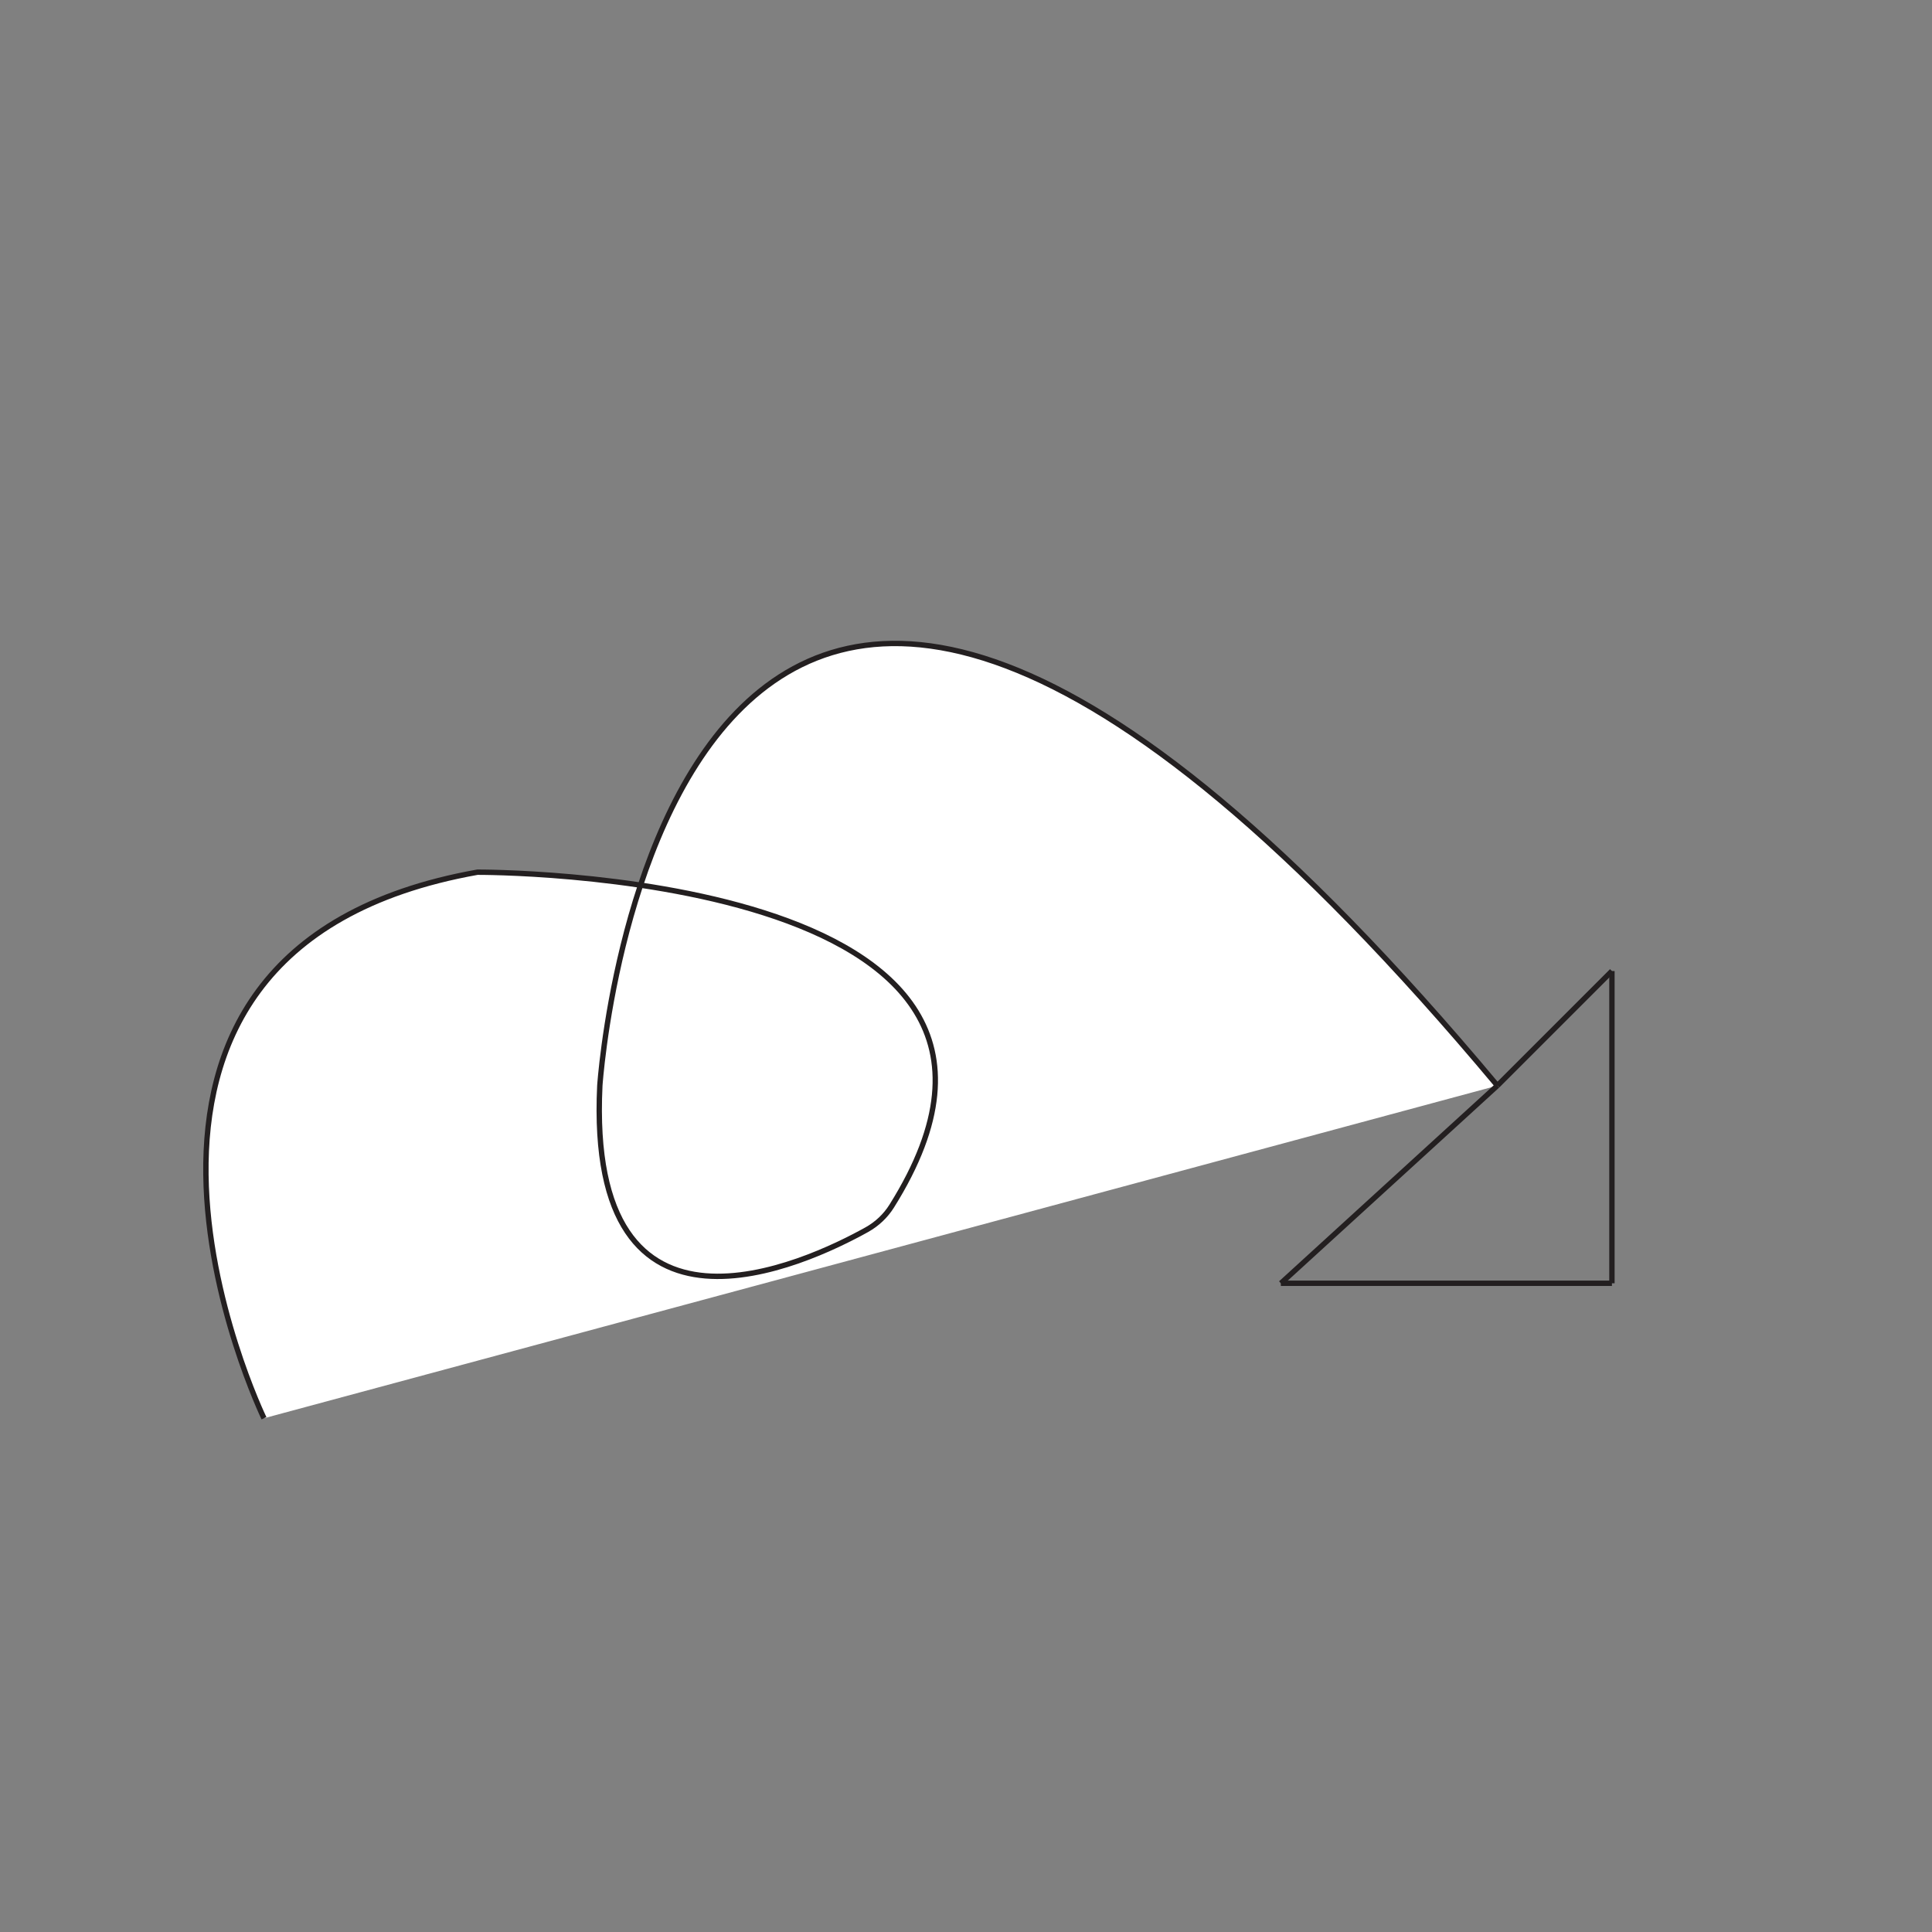 <?xml version="1.0" encoding="UTF-8"?>
<svg id="Layer_1" data-name="Layer 1" xmlns="http://www.w3.org/2000/svg" version="1.1" viewBox="0 0 360 360">
  <rect x="0" y="0" width="360" height="360" fill="#808080" stroke="none"/>
  <defs>
    <style>
      .cls-1 {
        fill: none;
      }

      .cls-1, .cls-2 {
        stroke: #231f20;
        stroke-miterlimit: 10;
      }

      .cls-2 {
        fill: #fff;
      }
    </style>
  </defs>
  <path class="cls-2" d="M49.19,264.27s-42.11-87.13,39.77-101.75c0,0,116.59-.57,77.19,62.23-1.14,1.82-2.74,3.32-4.61,4.37-11.33,6.31-52.29,25.61-49.77-26.83,0,0,12.28-185.38,167.25,0"/>
  <line class="cls-1" x1="279.02" y1="202.28" x2="300.36" y2="180.94"/>
  <line class="cls-1" x1="300.36" y1="180.94" x2="300.36" y2="239.12"/>
  <line class="cls-1" x1="300.36" y1="239.12" x2="238.67" y2="239.12"/>
  <line class="cls-1" x1="238.67" y1="239.12" x2="279.02" y2="202.28"/>
</svg>